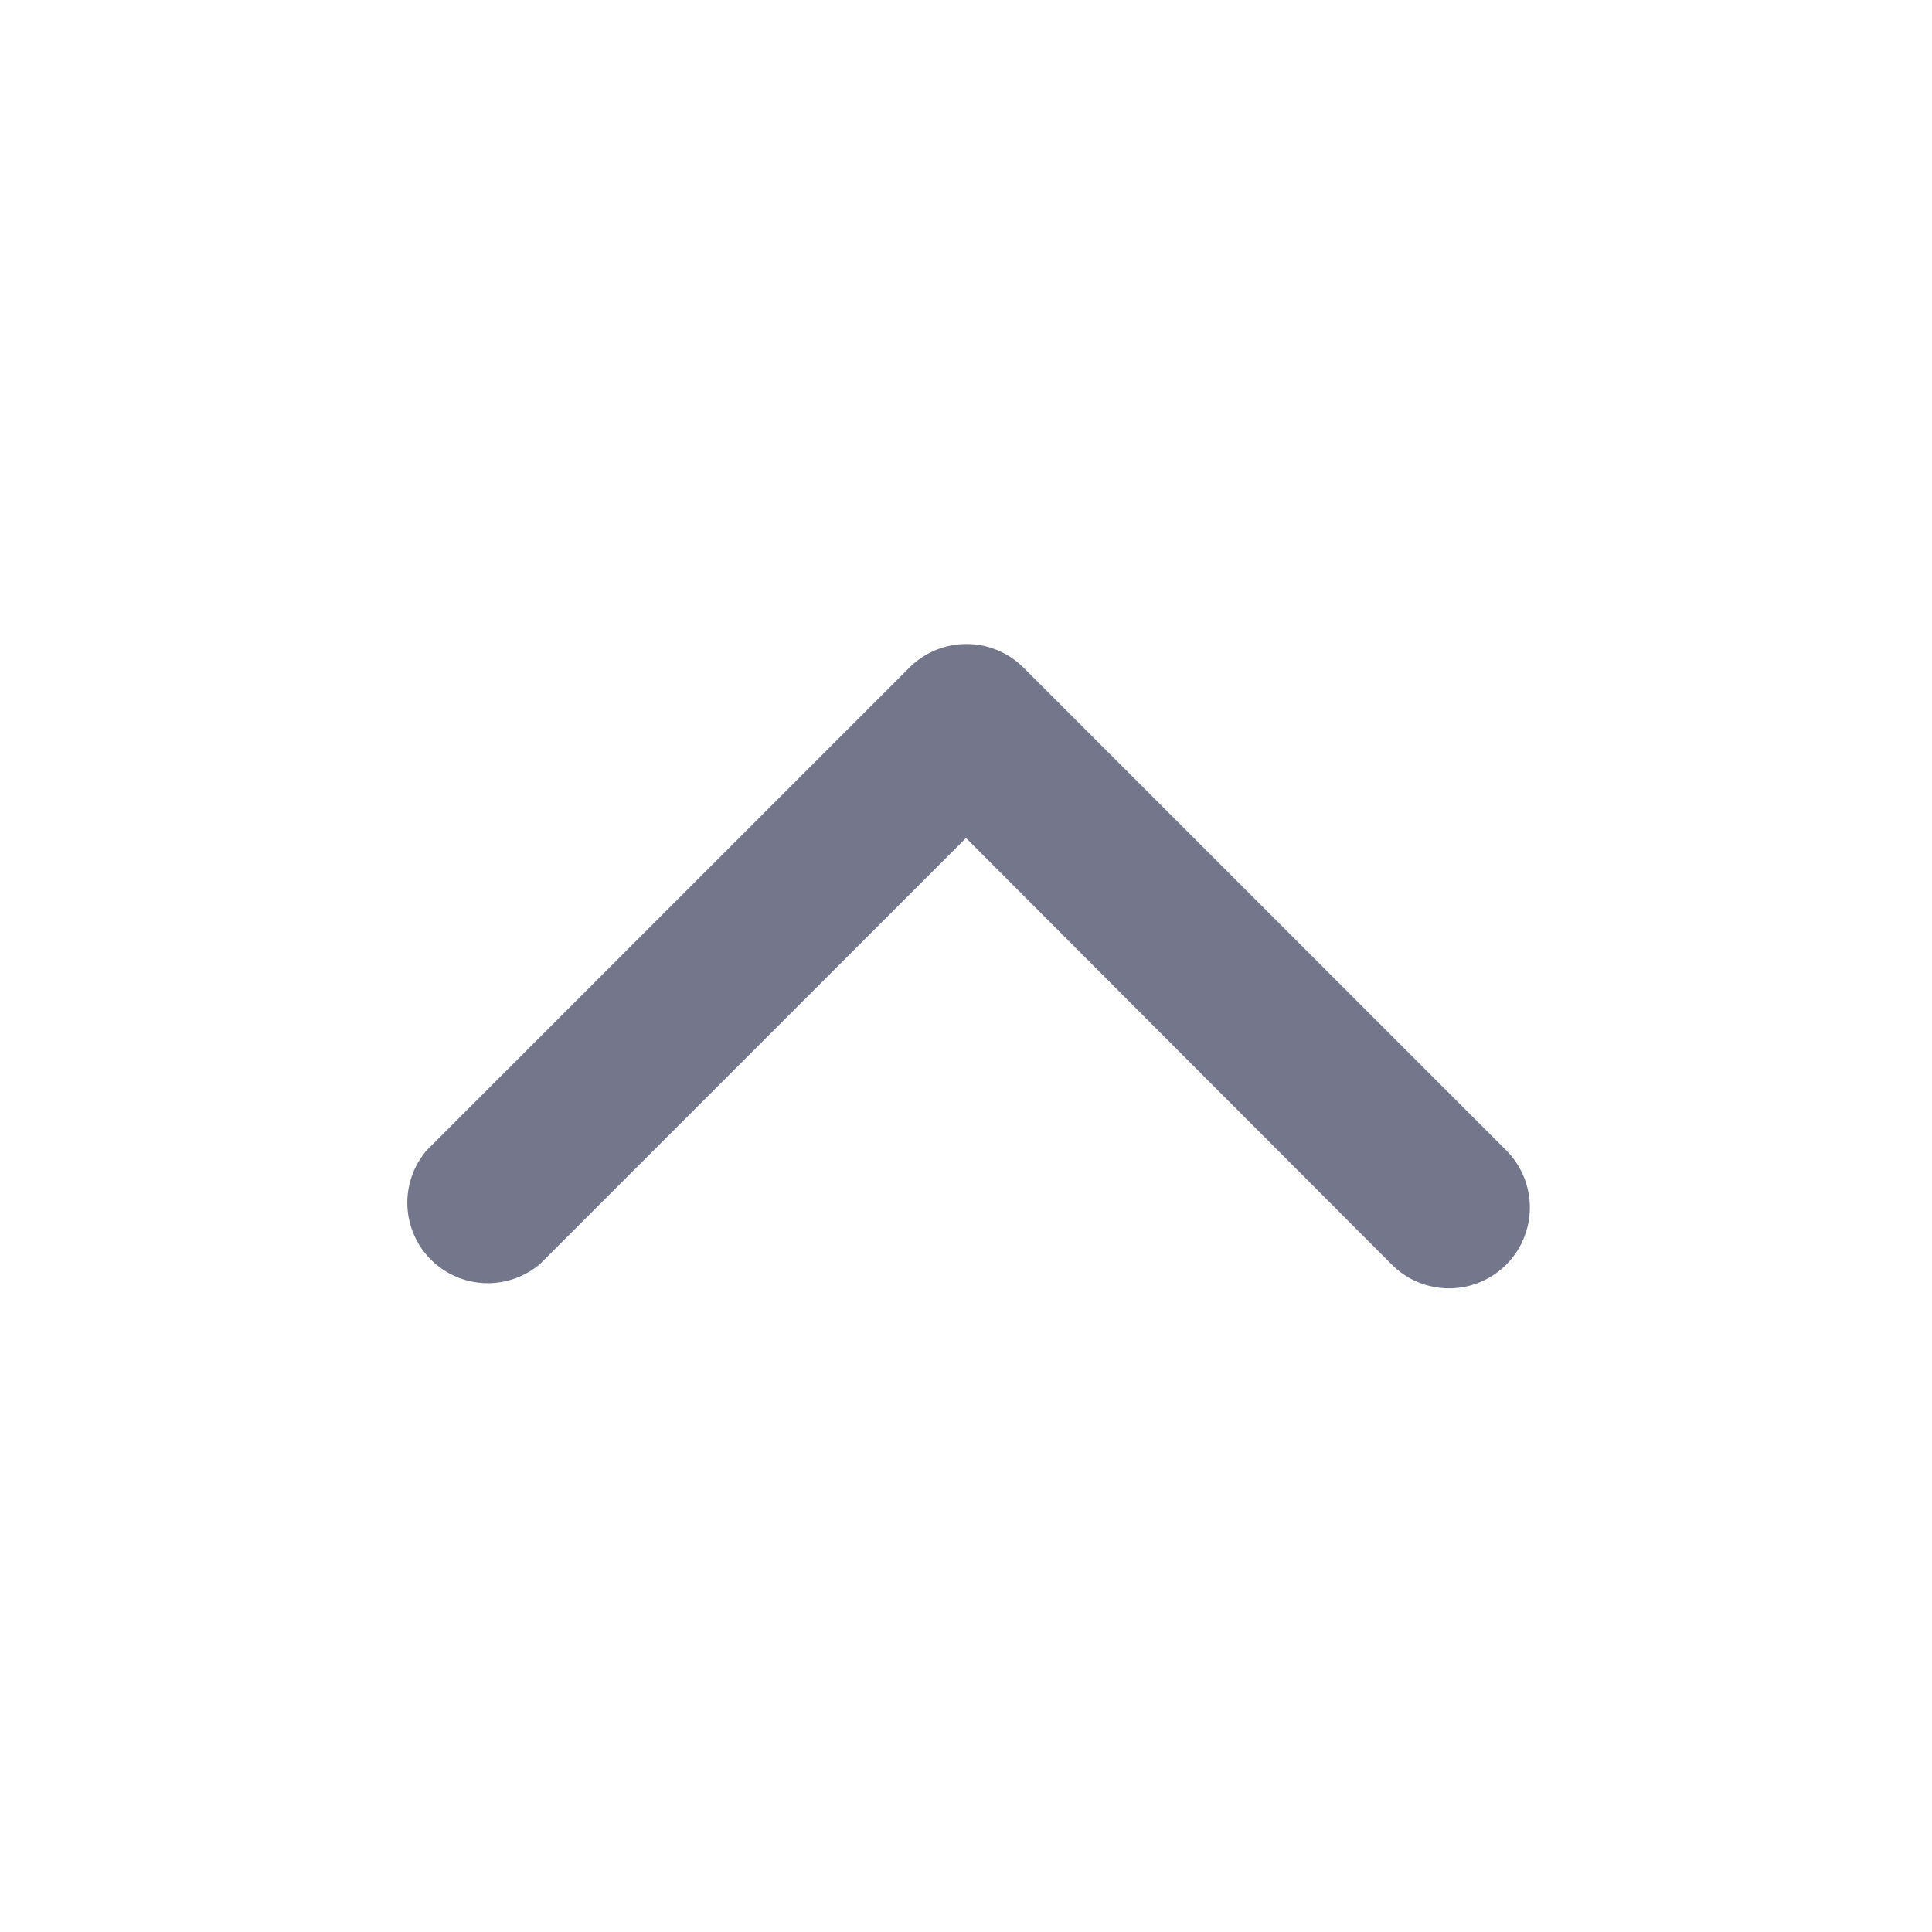 <svg width="20" height="20" viewBox="0 0 20 20" fill="none" xmlns="http://www.w3.org/2000/svg">
<path d="M10 6.667C10.11 6.666 10.219 6.687 10.32 6.729C10.422 6.77 10.514 6.831 10.592 6.908L15.592 11.908C15.749 12.065 15.837 12.278 15.837 12.5C15.837 12.722 15.749 12.935 15.592 13.092C15.435 13.249 15.222 13.337 15 13.337C14.778 13.337 14.565 13.249 14.409 13.092L10 8.675L5.592 13.083C5.432 13.22 5.227 13.291 5.018 13.283C4.808 13.275 4.609 13.188 4.461 13.04C4.312 12.891 4.225 12.692 4.217 12.482C4.209 12.273 4.28 12.068 4.417 11.908L9.417 6.908C9.572 6.754 9.782 6.668 10 6.667Z" fill="#74778B"/>
</svg>
